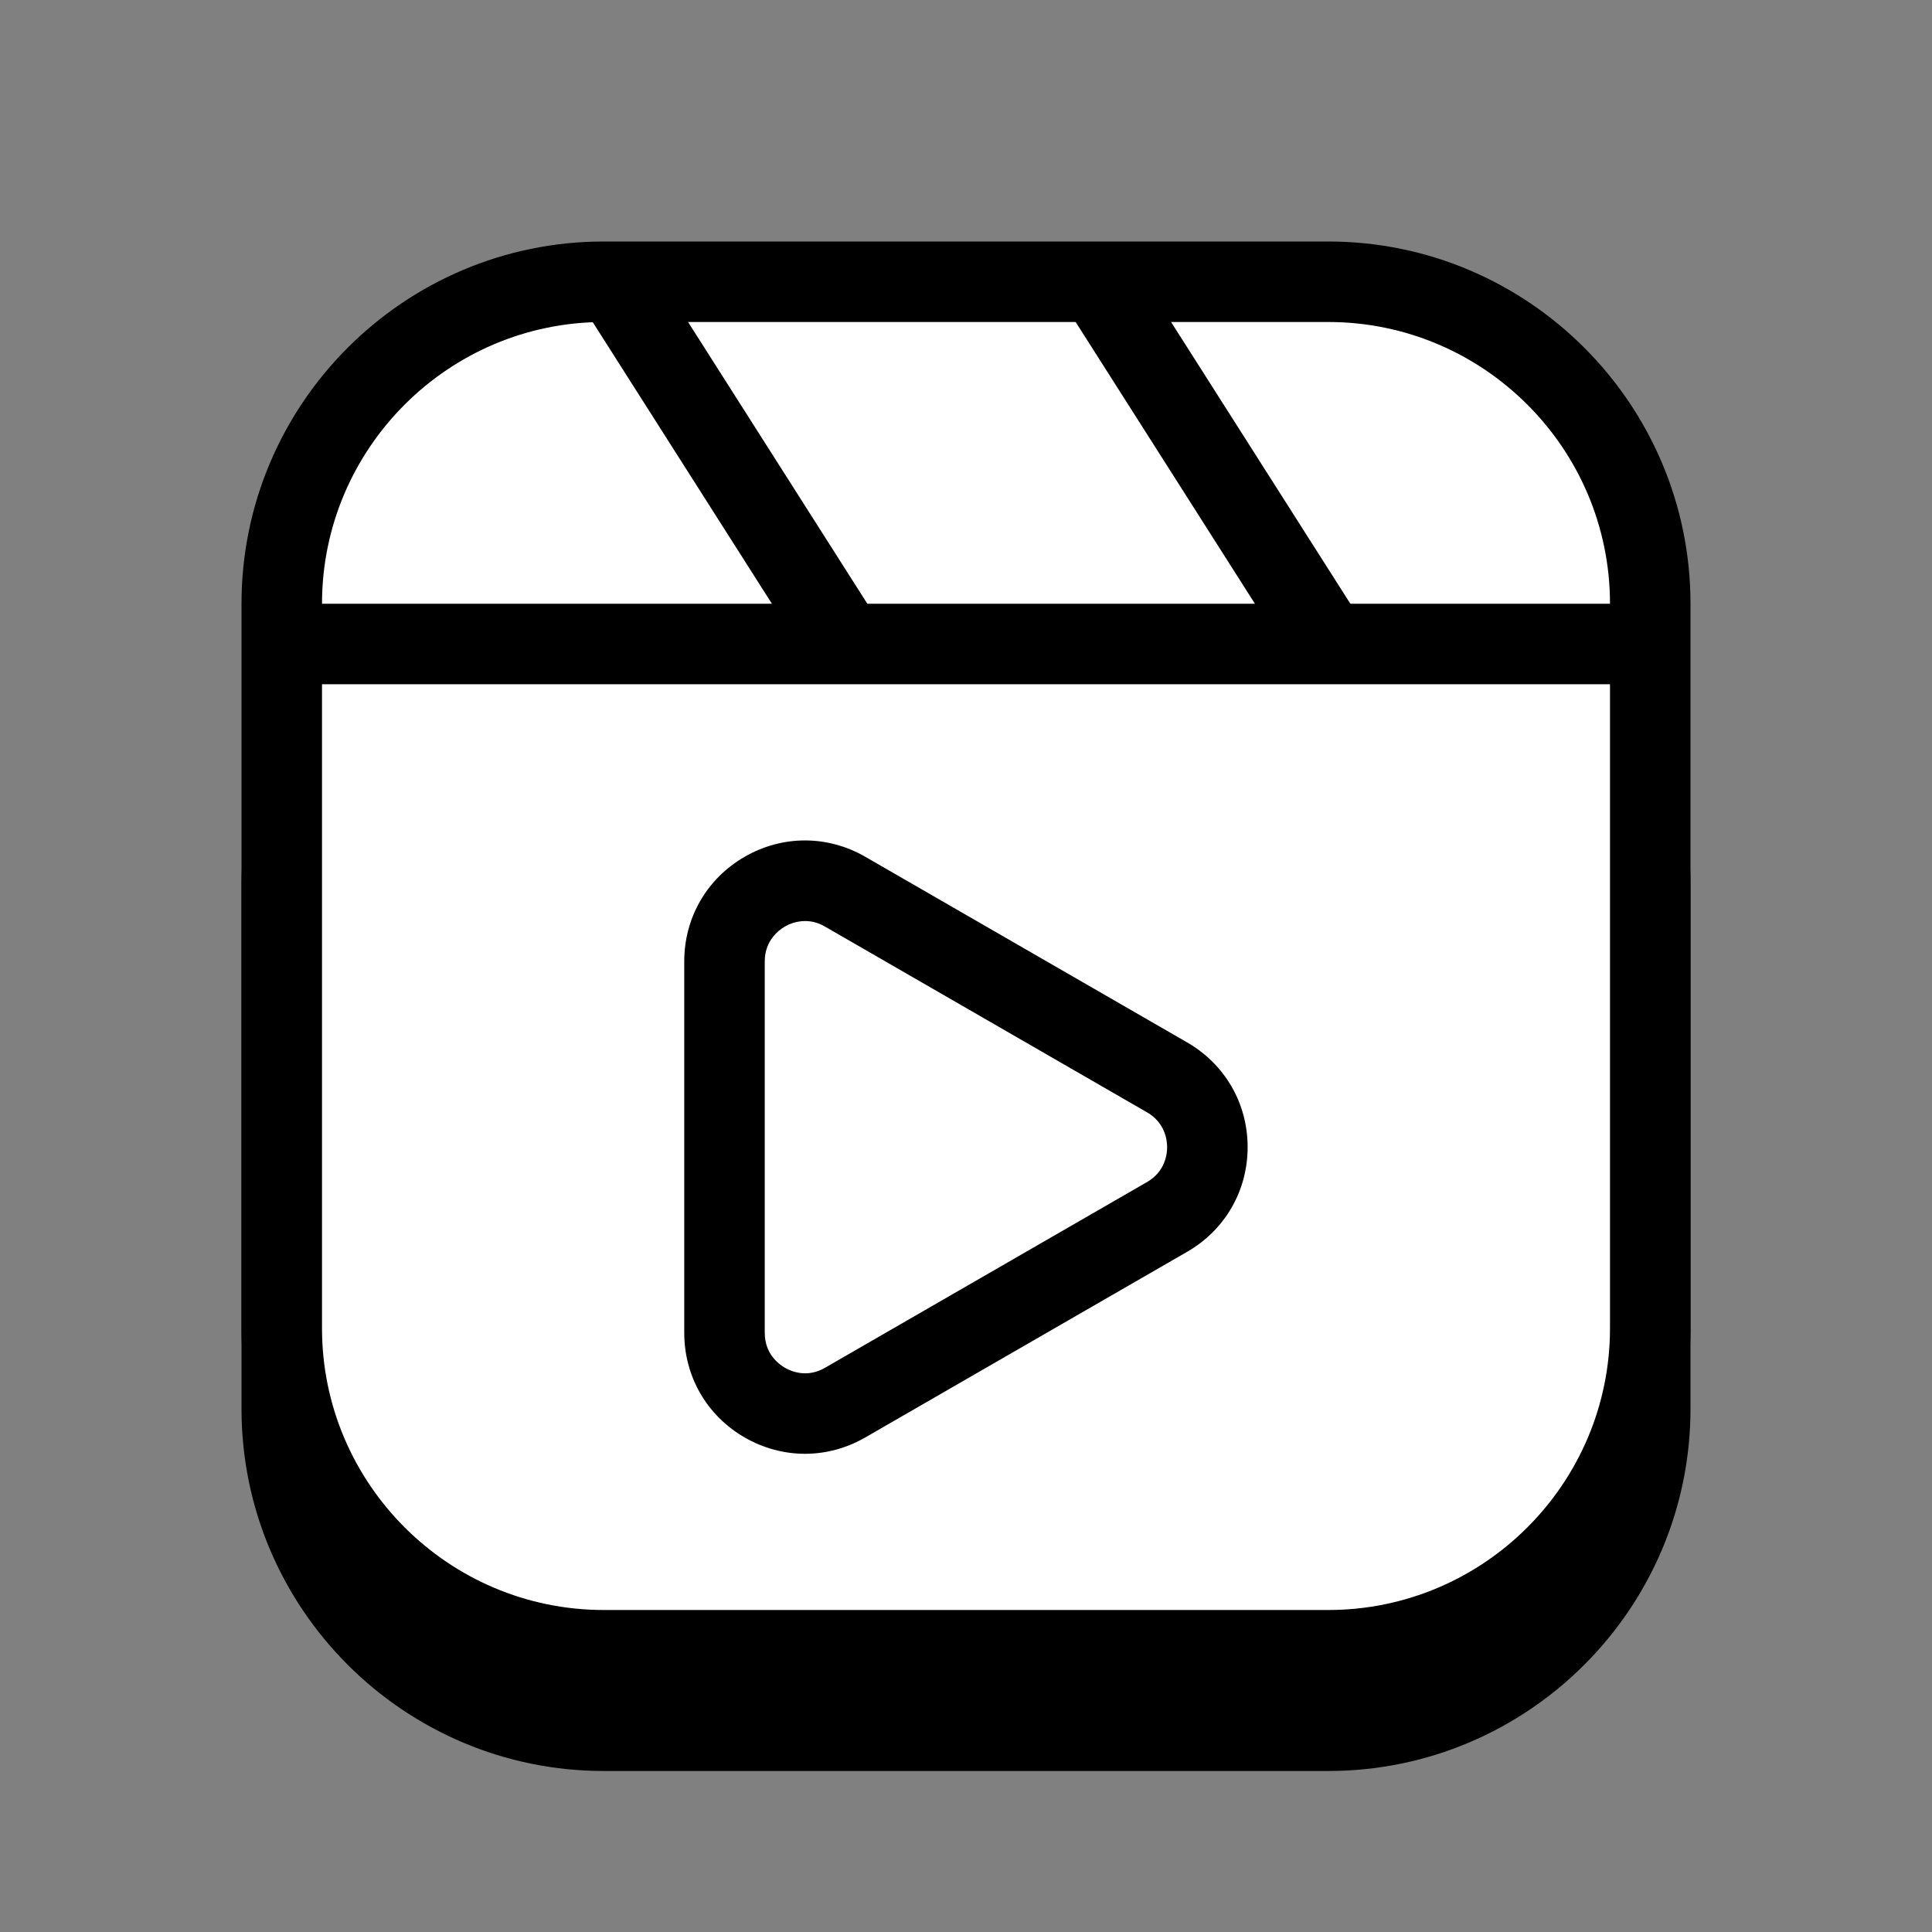 <svg xmlns="http://www.w3.org/2000/svg"  viewBox="0 0 48 48" width="48px" height="48px" baseProfile="basic"><rect x="0" y="0" width="48" height="48" fill="#808080" stroke="none"/><path d="M33,13H15c-4.963,0-9,4.037-9,9v13c0,4.963,4.037,9,9,9h18c4.963,0,9-4.037,9-9V22C42,17.037,37.963,13,33,13z"/><path fill="#fff" d="M33,41H15c-4.418,0-8-3.582-8-8V15c0-4.418,3.582-8,8-8h18c4.418,0,8,3.582,8,8v18	C41,37.418,37.418,41,33,41z"/><path d="M33,42H15c-4.963,0-9-4.037-9-9V15c0-4.963,4.037-9,9-9h18c4.963,0,9,4.037,9,9v18C42,37.963,37.963,42,33,42z M15,8	c-3.859,0-7,3.141-7,7v18c0,3.859,3.141,7,7,7h18c3.859,0,7-3.141,7-7V15c0-3.859-3.141-7-7-7H15z"/><path d="M20,36.119c-0.516,0-1.03-0.136-1.5-0.406c-0.939-0.543-1.5-1.514-1.5-2.599v-9.229c0-1.085,0.561-2.057,1.501-2.599	c0.938-0.541,2.06-0.541,2.998,0.001l7.998,4.613c0.939,0.543,1.5,1.515,1.5,2.6c0,1.084-0.561,2.056-1.5,2.599l-7.998,4.613	C21.029,35.983,20.515,36.119,20,36.119z M20.004,22.883c-0.23,0-0.413,0.084-0.504,0.137c-0.15,0.087-0.5,0.345-0.5,0.866v9.229	c0,0.521,0.35,0.779,0.5,0.866s0.548,0.263,0.999,0l7.998-4.613c0.452-0.261,0.5-0.693,0.5-0.866c0-0.174-0.048-0.606-0.5-0.867	l-7.998-4.613C20.322,22.918,20.153,22.883,20.004,22.883z"/><rect width="34" height="2" x="7" y="15"/><rect width="2" height="10.372" x="17.216" y="6.439" transform="rotate(-32.471 18.216 11.625)"/><rect width="2" height="10.519" x="29.176" y="6.303" transform="rotate(-32.471 30.174 11.562)"/></svg>